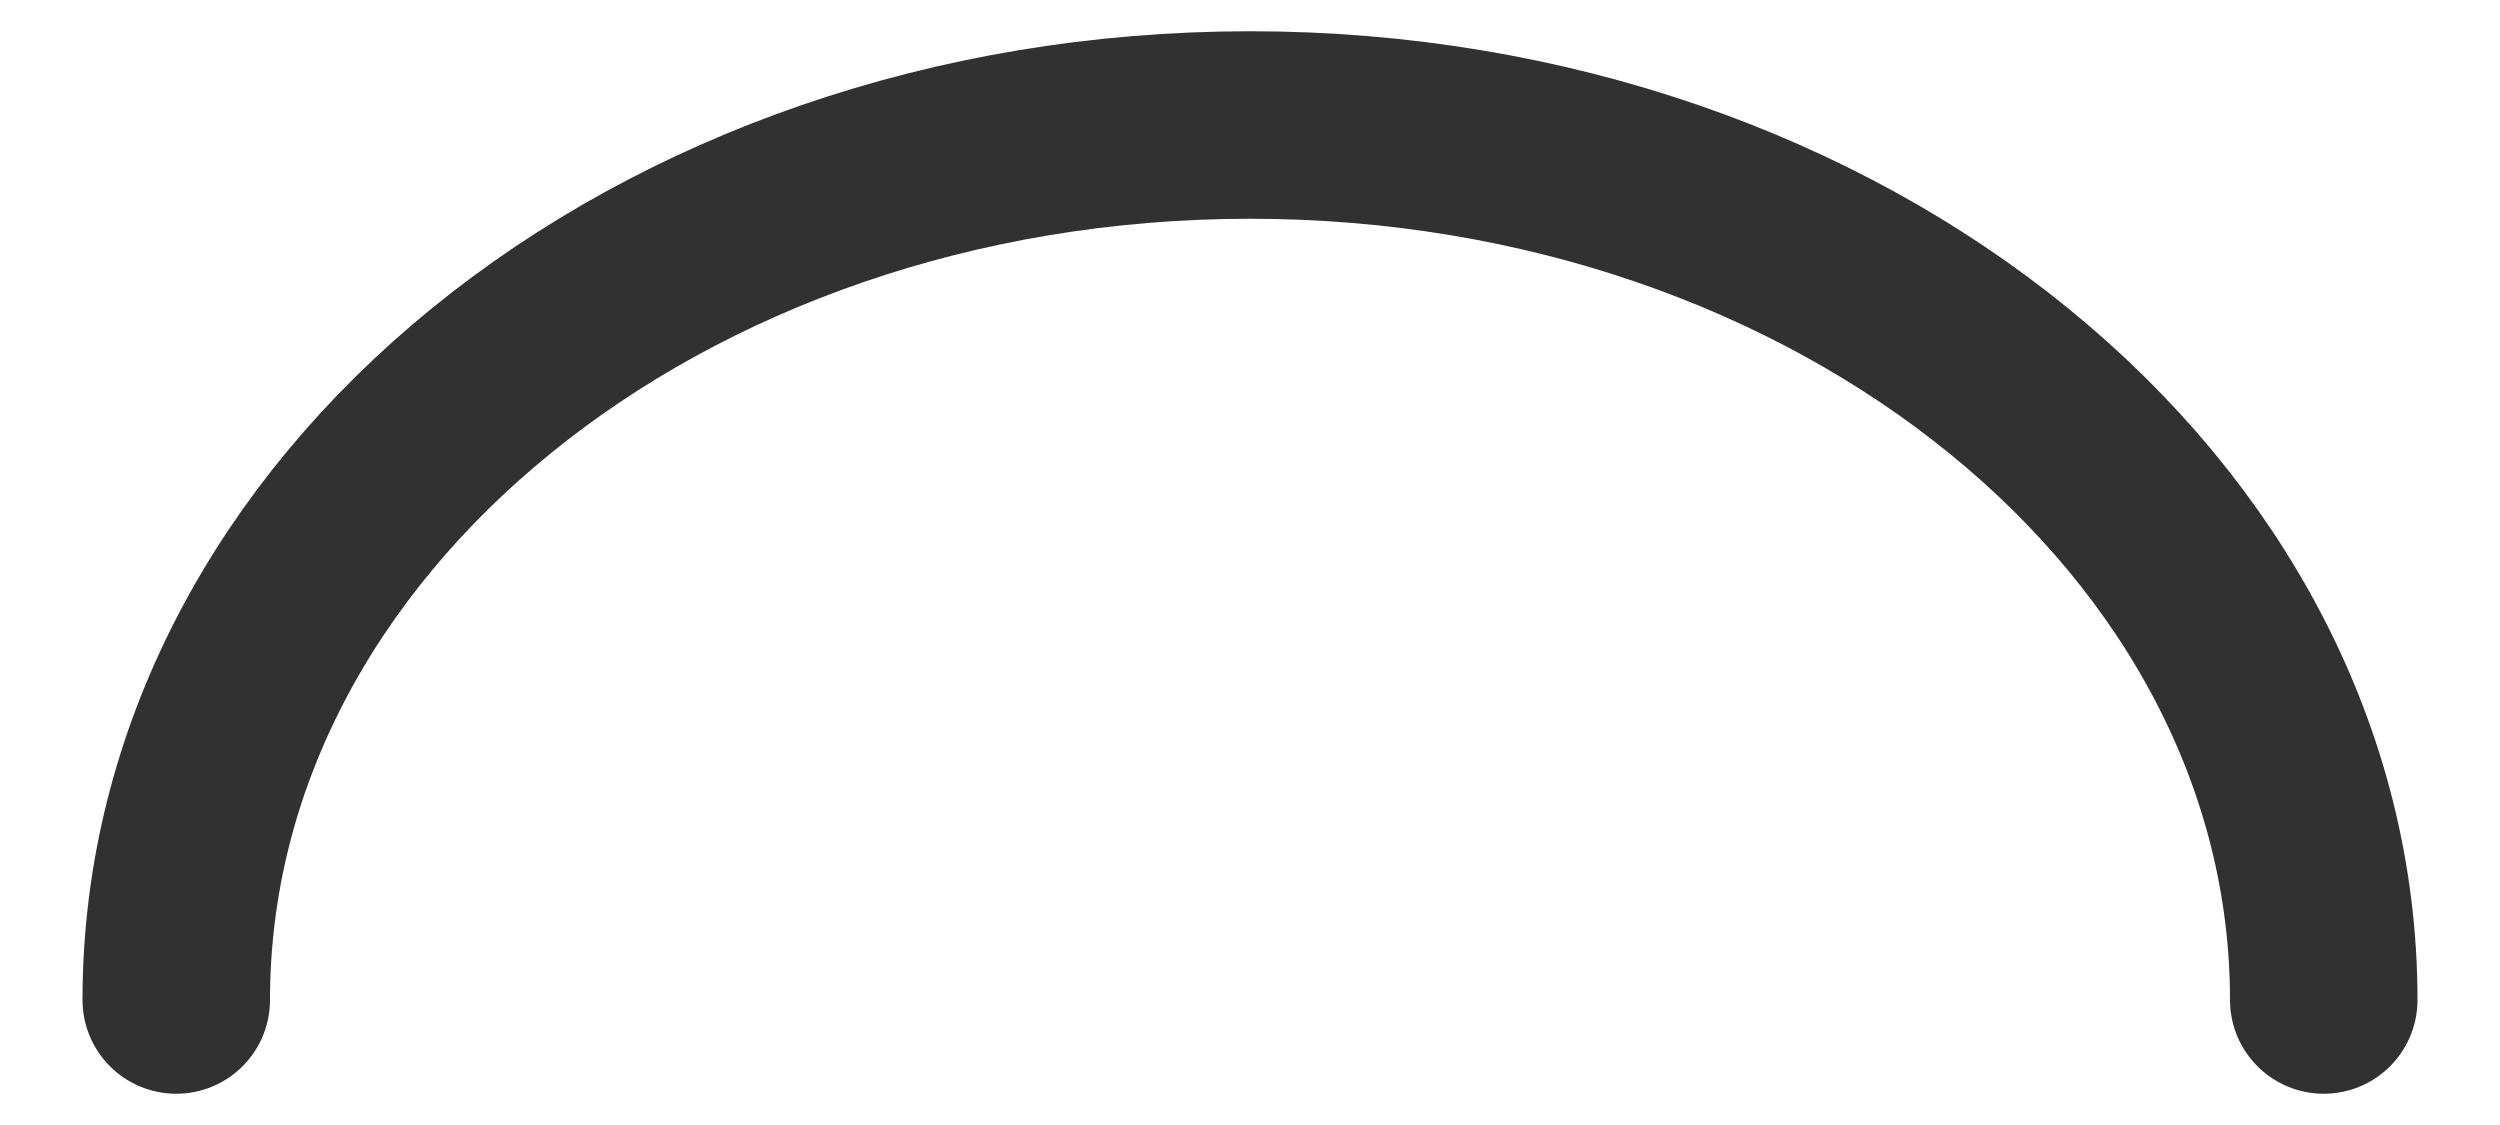 <?xml version="1.0" encoding="UTF-8" standalone="no"?><svg width='20' height='9' viewBox='0 0 20 9' fill='none' xmlns='http://www.w3.org/2000/svg'>
<path d='M18.59 8C18.59 4.13 14.74 1 10 1C5.26 1 1.41 4.13 1.41 8' stroke='#313131' stroke-width='1.5' stroke-linecap='round' stroke-linejoin='round'/>
</svg>
